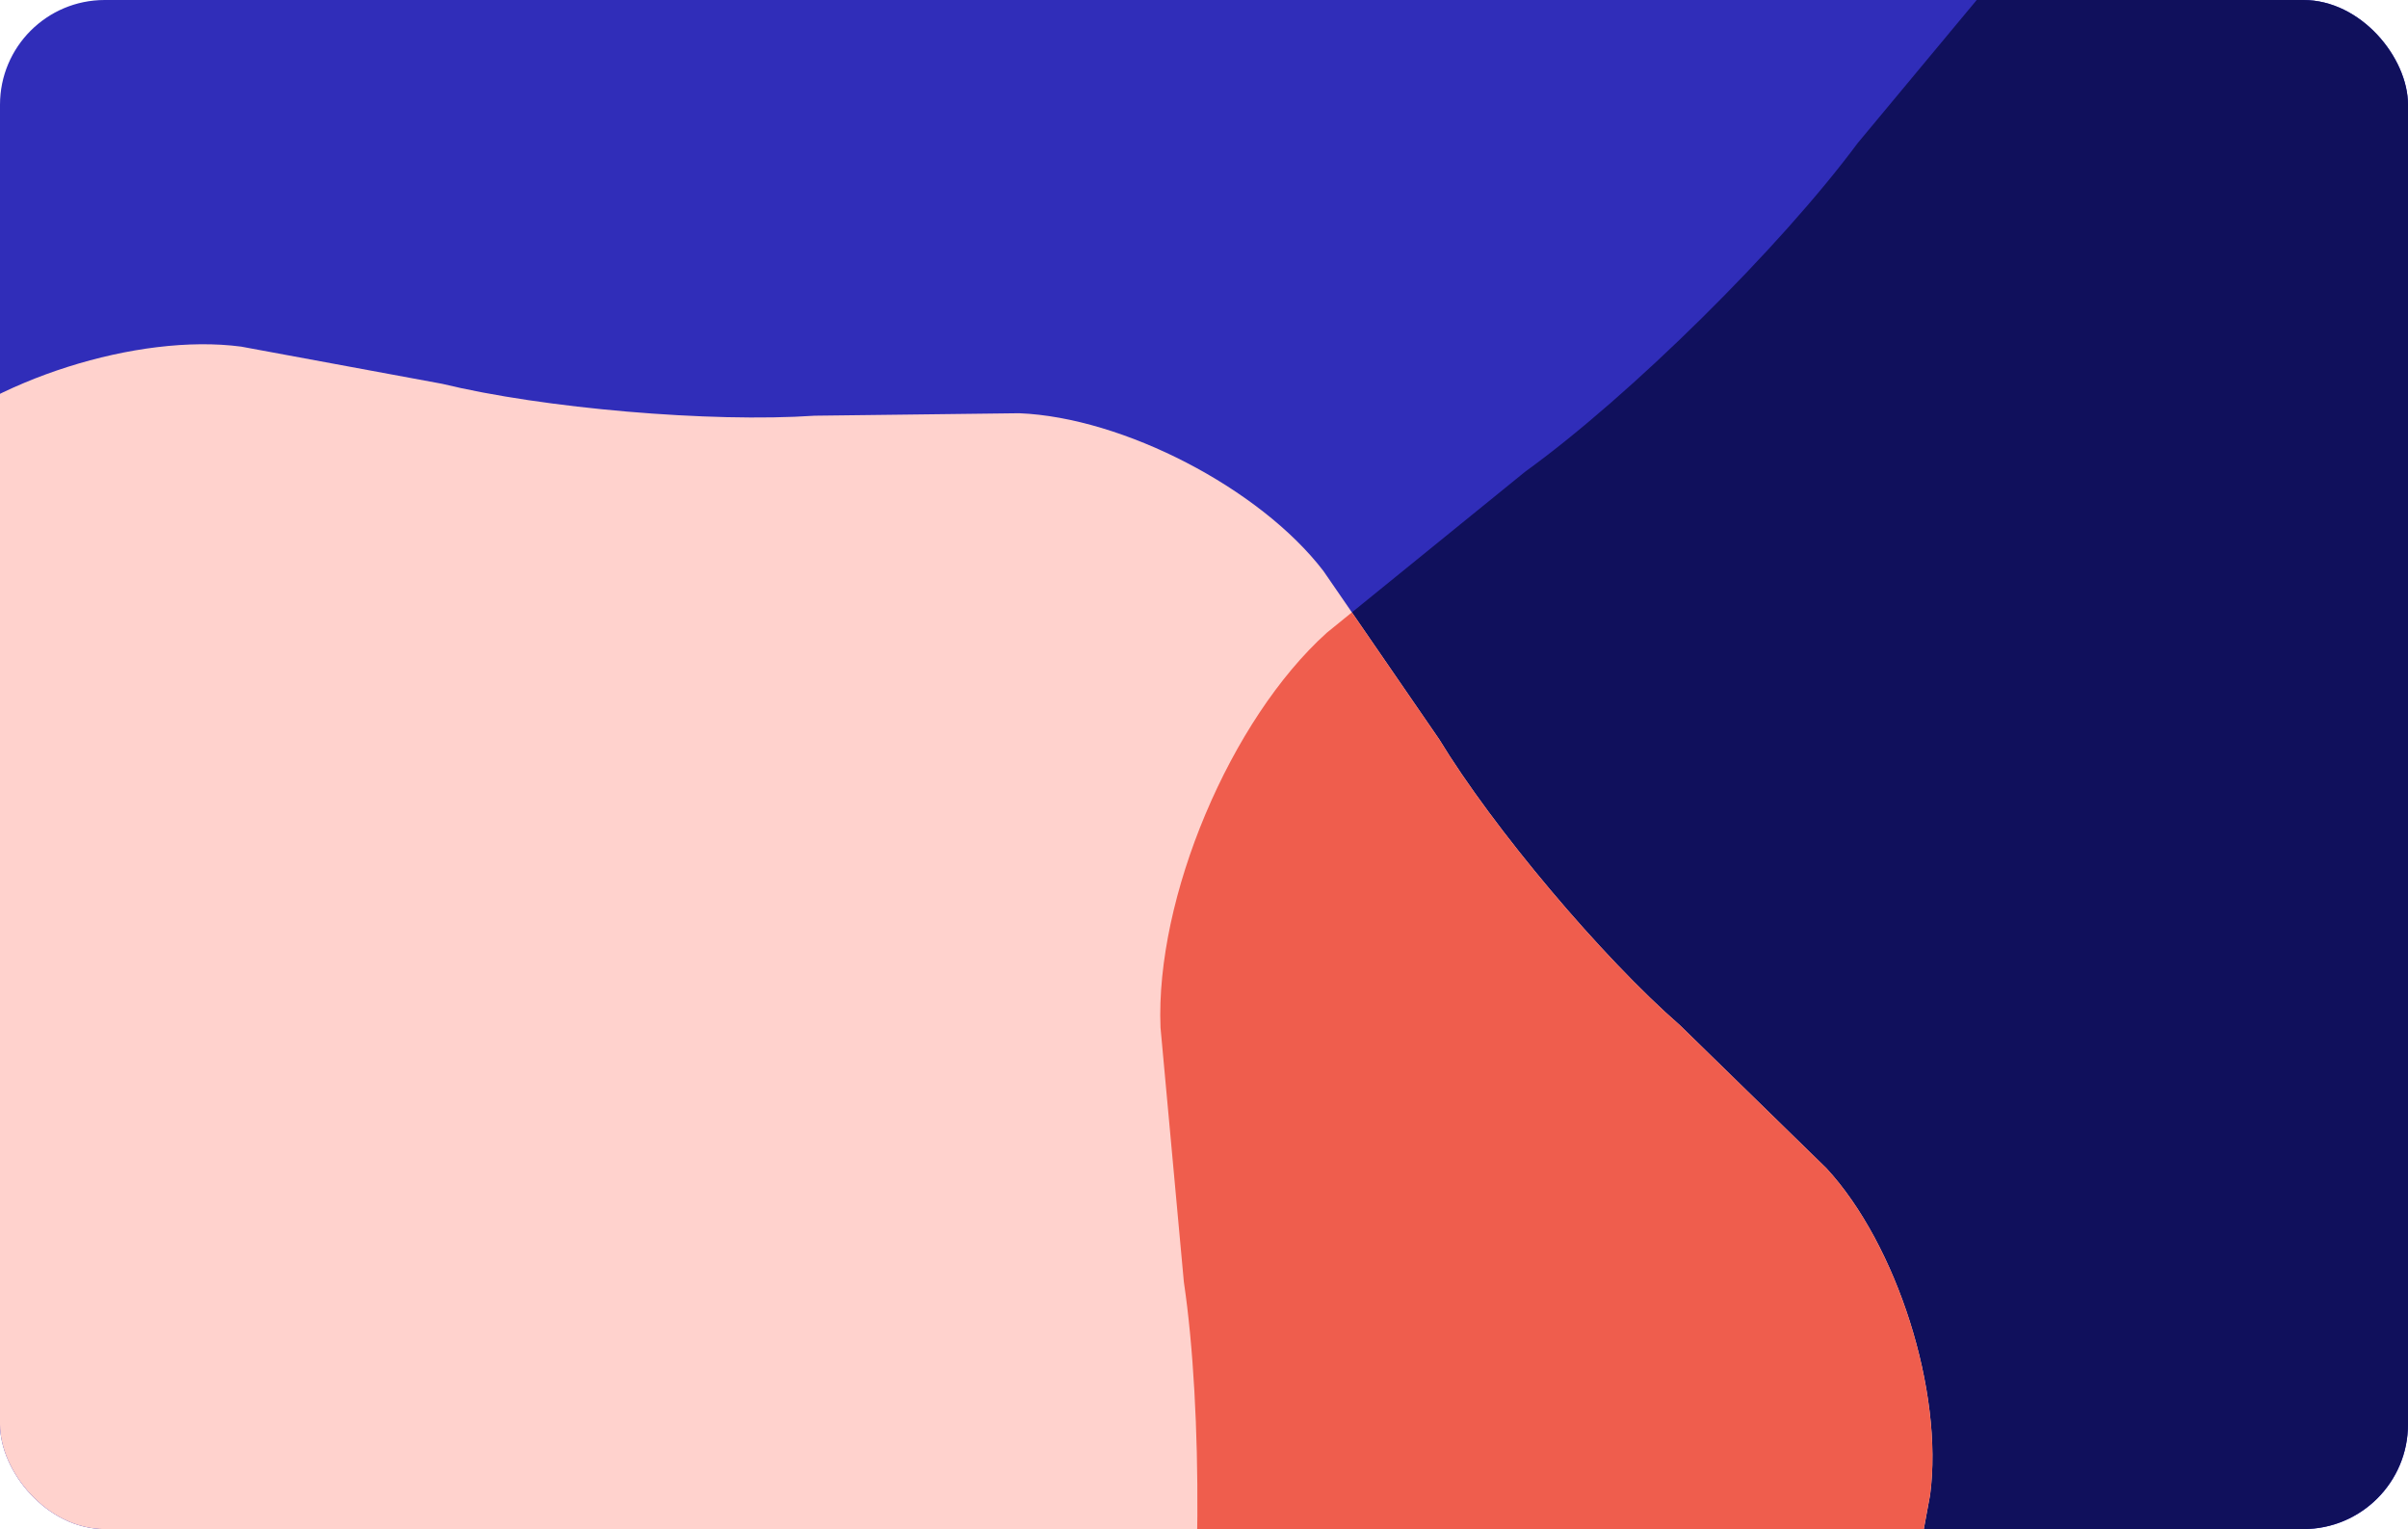<svg xmlns="http://www.w3.org/2000/svg" xmlns:xlink="http://www.w3.org/1999/xlink" width="805.03" height="511.06" viewBox="0 0 805.03 511.06">
  <defs>
    <clipPath id="clip-path">
      <rect id="CARD" width="805.03" height="511.06" rx="35" transform="translate(5011.97 8359)" fill="#302db9"/>
    </clipPath>
  </defs>
  <g id="_84_-_DESIGN_CARD_" data-name="84 - DESIGN CARD " transform="translate(-5011.97 -8359)">
    <g id="CARD-2" data-name="CARD">
      <rect id="CARD-3" data-name="CARD" width="805.03" height="511.06" rx="35" transform="translate(5011.97 8359)" fill="#302db9"/>
      <g id="Clip" clip-path="url(#clip-path)">
        <path id="SHAPE" d="M5415.079,8630.861l-.188.446c-10.016,23.848-15.8,49.456-14.946,71.111l7.811,85.061c6.39,43.01,5.964,113.324-.941,156.254l-8.813,84.96c-2.249,43.416,22.056,103.091,54,132.588l65.667,54.633c34.931,25.889,84.365,75.9,109.844,111.144l53.841,66.322c29.124,32.285,88.5,57.3,131.948,55.581l85.061-7.806c43.014-6.4,113.336-5.969,156.27.94l84.973,8.818c43.427,2.252,103.1-22.048,132.606-53.983l54.634-65.659c25.9-34.931,75.919-84.354,111.162-109.827l66.31-53.827c15.956-14.389,30.12-36.172,40.175-59.764l.709-1.684c9.857-23.675,15.552-49.027,14.7-70.5l-7.808-85.05c-6.391-43.01-5.973-113.316.935-156.255l8.819-84.946c2.246-43.428-22.056-103.092-54-132.6l-65.665-54.625c-34.932-25.9-84.365-75.912-109.836-111.16l-53.849-66.3c-29.121-32.294-88.5-57.306-131.95-55.579l-85.066,7.8c-43.018,6.387-113.34,5.957-156.271-.941l-84.966-8.824c-43.426-2.241-103.1,22.048-132.6,53.986l-54.634,65.657c-25.9,34.94-75.92,84.354-111.162,109.828l-66.325,53.834C5439.428,8585.006,5425.146,8607.036,5415.079,8630.861Z" fill="#10105c"/>
        <path id="SHAPE-2" data-name="SHAPE" d="M4747.618,8723.244l-.178.343c-9.5,18.385-15.742,38.442-16.432,55.768l.833,68.335c2.368,34.707-2.434,90.759-10.664,124.56l-12.418,67.2c-4.548,34.482,11.049,83.618,34.654,109.169l48.907,47.739c26.216,22.863,62.468,65.888,80.554,95.608l38.732,56.312c21.178,27.6,66.949,51.31,101.709,52.7l68.333-.829c34.712-2.375,90.77,2.43,124.573,10.664l67.21,12.423c34.493,4.552,83.629-11.044,109.185-34.643l47.739-48.9c22.871-26.217,65.9-62.46,95.624-80.54l56.3-38.725c13.639-10.462,26.316-26.937,35.833-45.115l.673-1.3c9.364-18.257,15.514-38.115,16.2-55.294l-.832-68.325c-2.367-34.709,2.426-90.755,10.66-124.562l12.423-67.188c4.547-34.493-11.049-83.619-34.654-109.179l-48.906-47.731c-26.216-22.872-62.469-65.9-80.547-95.623l-38.74-56.3c-21.176-27.6-66.945-51.318-101.709-52.7l-68.34.825c-34.712,2.366-90.77-2.438-124.573-10.663l-67.2-12.429c-34.492-4.542-83.628,11.045-109.18,34.646l-47.739,48.9c-22.872,26.224-65.9,62.46-95.624,80.541l-56.313,38.727C4769.948,8688.217,4757.16,8704.881,4747.618,8723.244Z" fill="#ffd2cd"/>
        <path id="SHAPE-3" data-name="SHAPE" d="M5517.666,9215.913,5452,9161.281c-31.942-29.5-56.248-89.173-54-132.588l8.813-84.96c6.906-42.929,7.331-113.243.942-156.253l-7.81-85.062c-.859-21.655,4.928-47.263,14.944-71.111l.19-.445c10.066-23.826,24.348-45.857,40.443-60.369l8.4-6.82,29.2,42.438c18.078,29.727,54.331,72.753,80.546,95.623l48.905,47.731c23.606,25.561,39.2,74.687,34.654,109.18l-12.422,67.189c-8.234,33.8-13.027,89.851-10.662,124.56l.833,68.326c-.684,17.179-6.835,37.038-16.2,55.294l-.671,1.3c-9.518,18.178-22.194,34.651-35.833,45.114l-32.429,22.3C5538.543,9232.452,5527.527,9223.222,5517.666,9215.913Z" fill="#ef5d4d"/>
      </g>
    </g>
  </g>
</svg>
